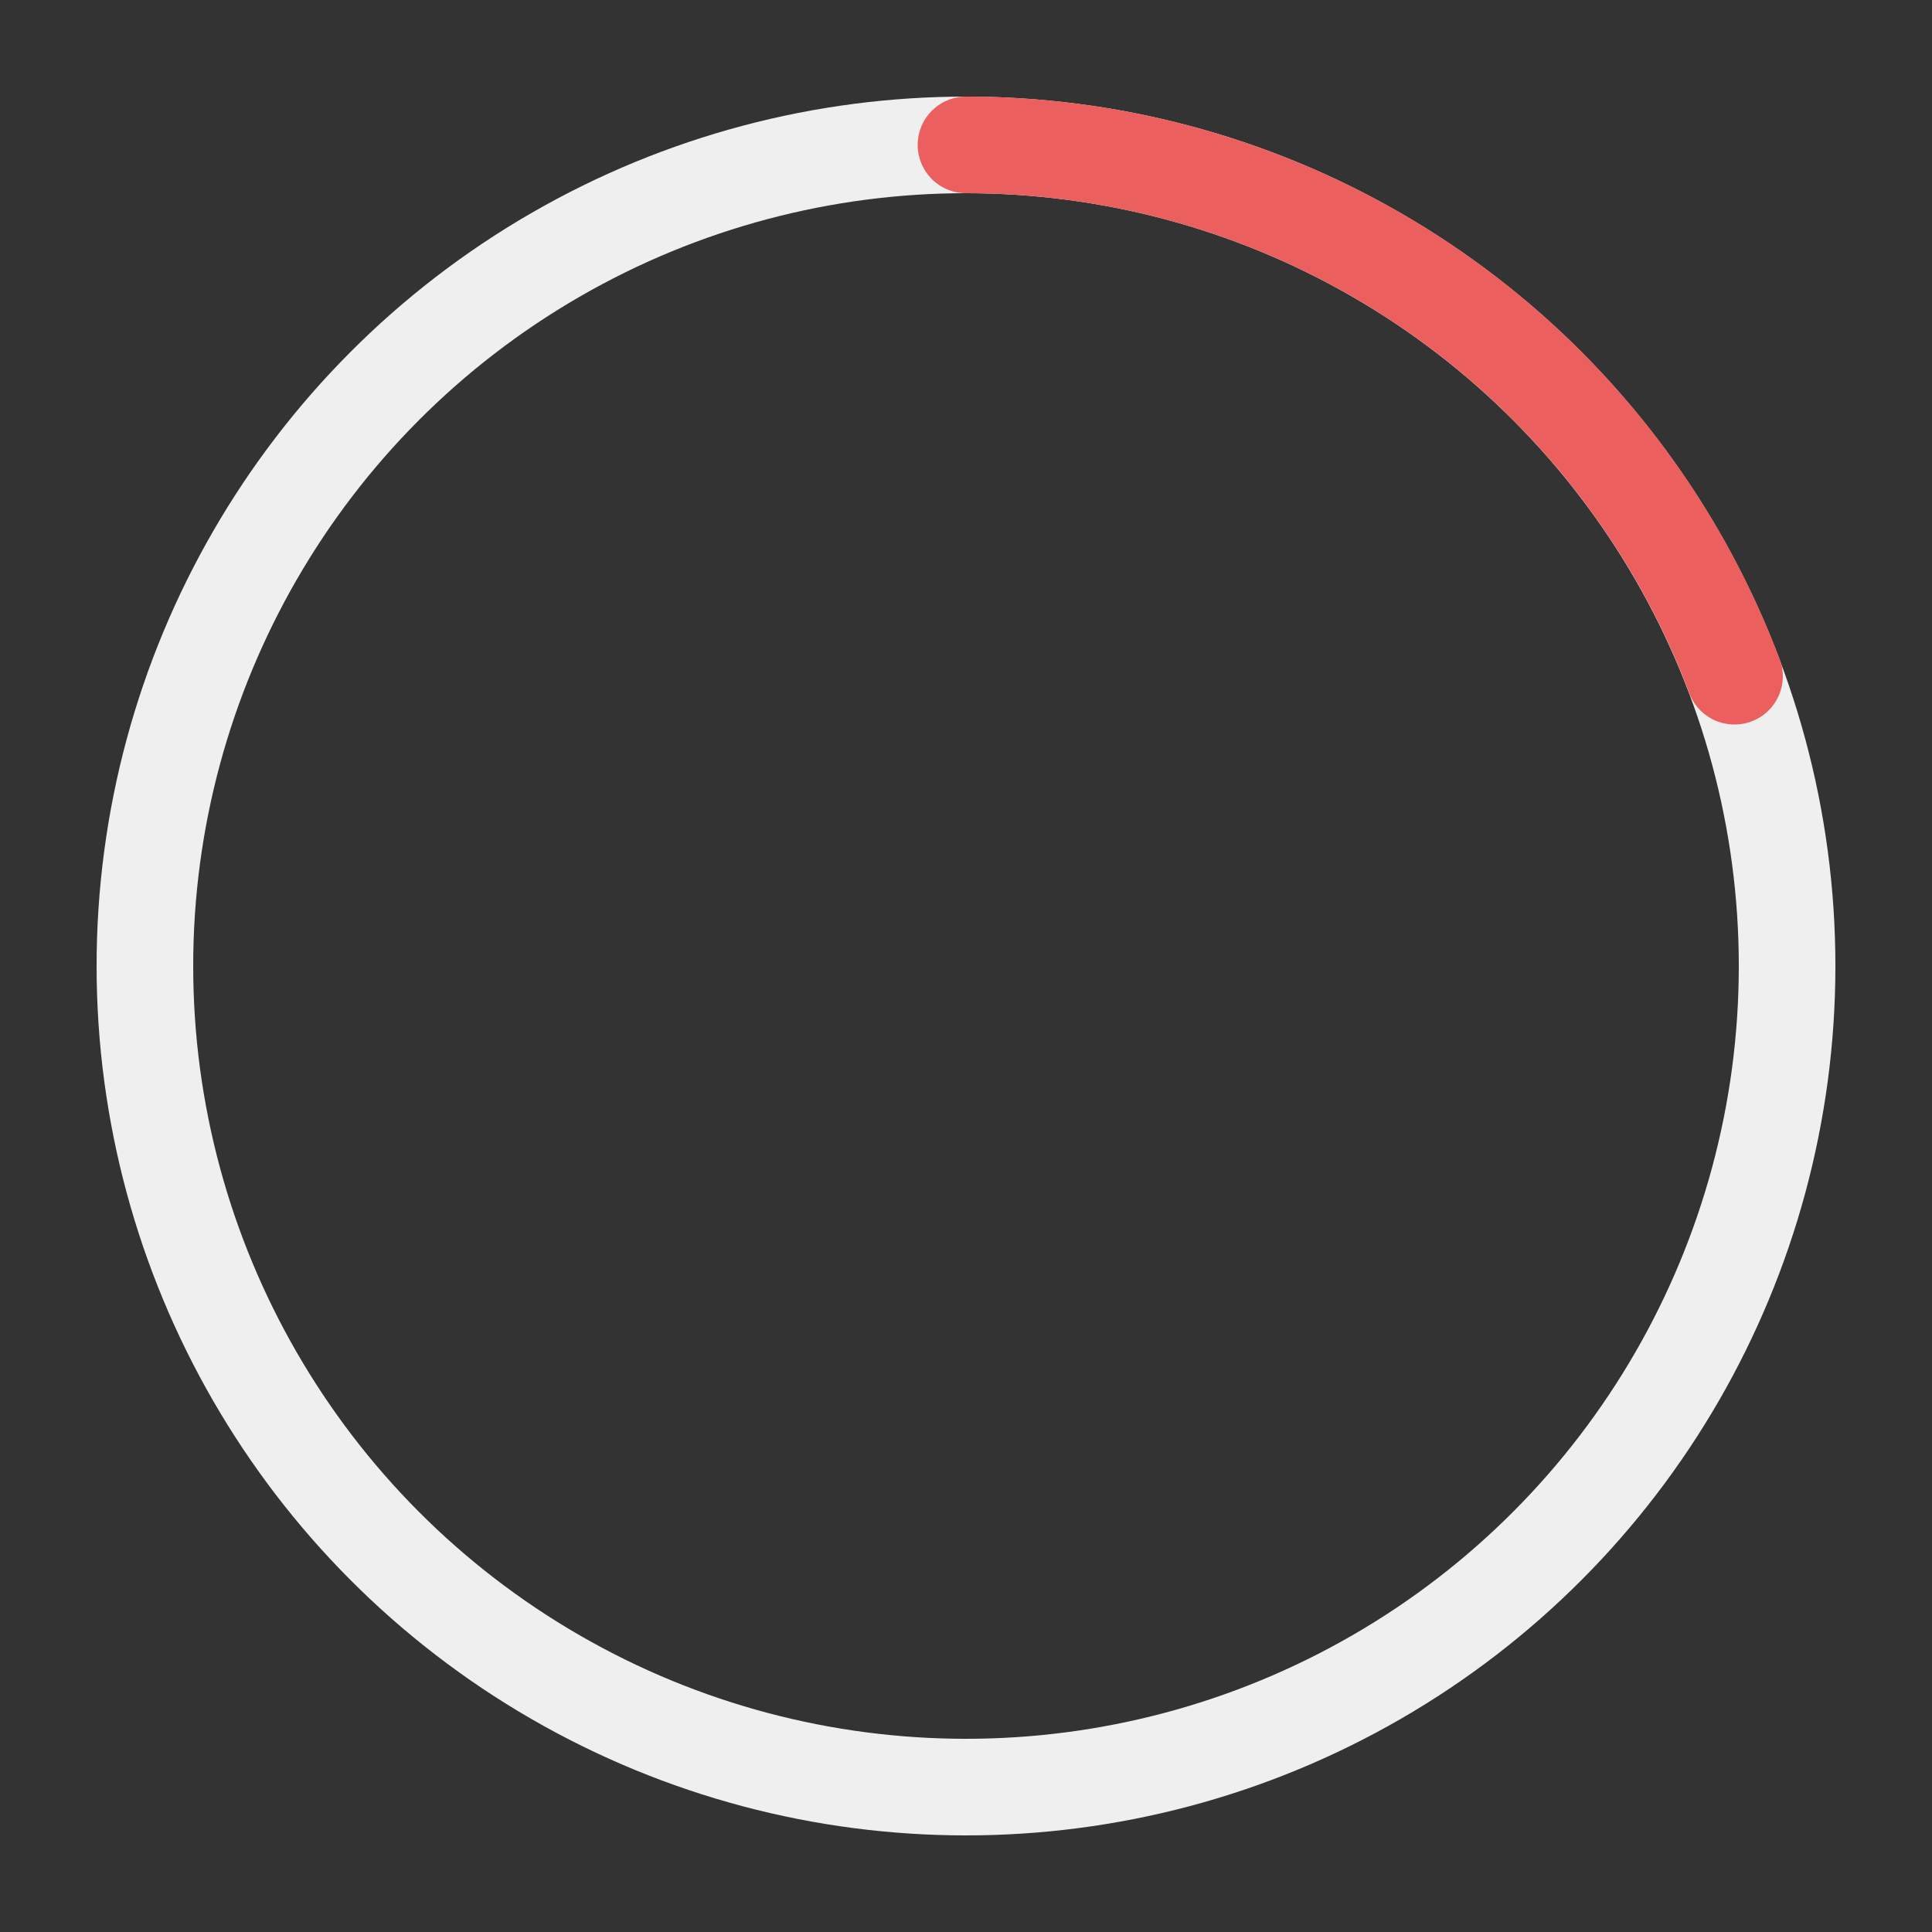 <svg id="preloader" xmlns="http://www.w3.org/2000/svg" width="40" height="40" viewBox="0 0 40 40">
  <rect x="0" y="0" width="40" height="40" fill="#333333" stroke="none"/>
  <circle cx="20" cy="20" r="17" style="fill: none;stroke: #efefef;stroke-width: 2px"/>
  <path d="M20,3A17.006,17.006,0,0,1,35.911,14" style="fill: none;stroke: #ec5f5f;stroke-linecap: round;stroke-linejoin: round;stroke-width: 2px"/>
</svg>
